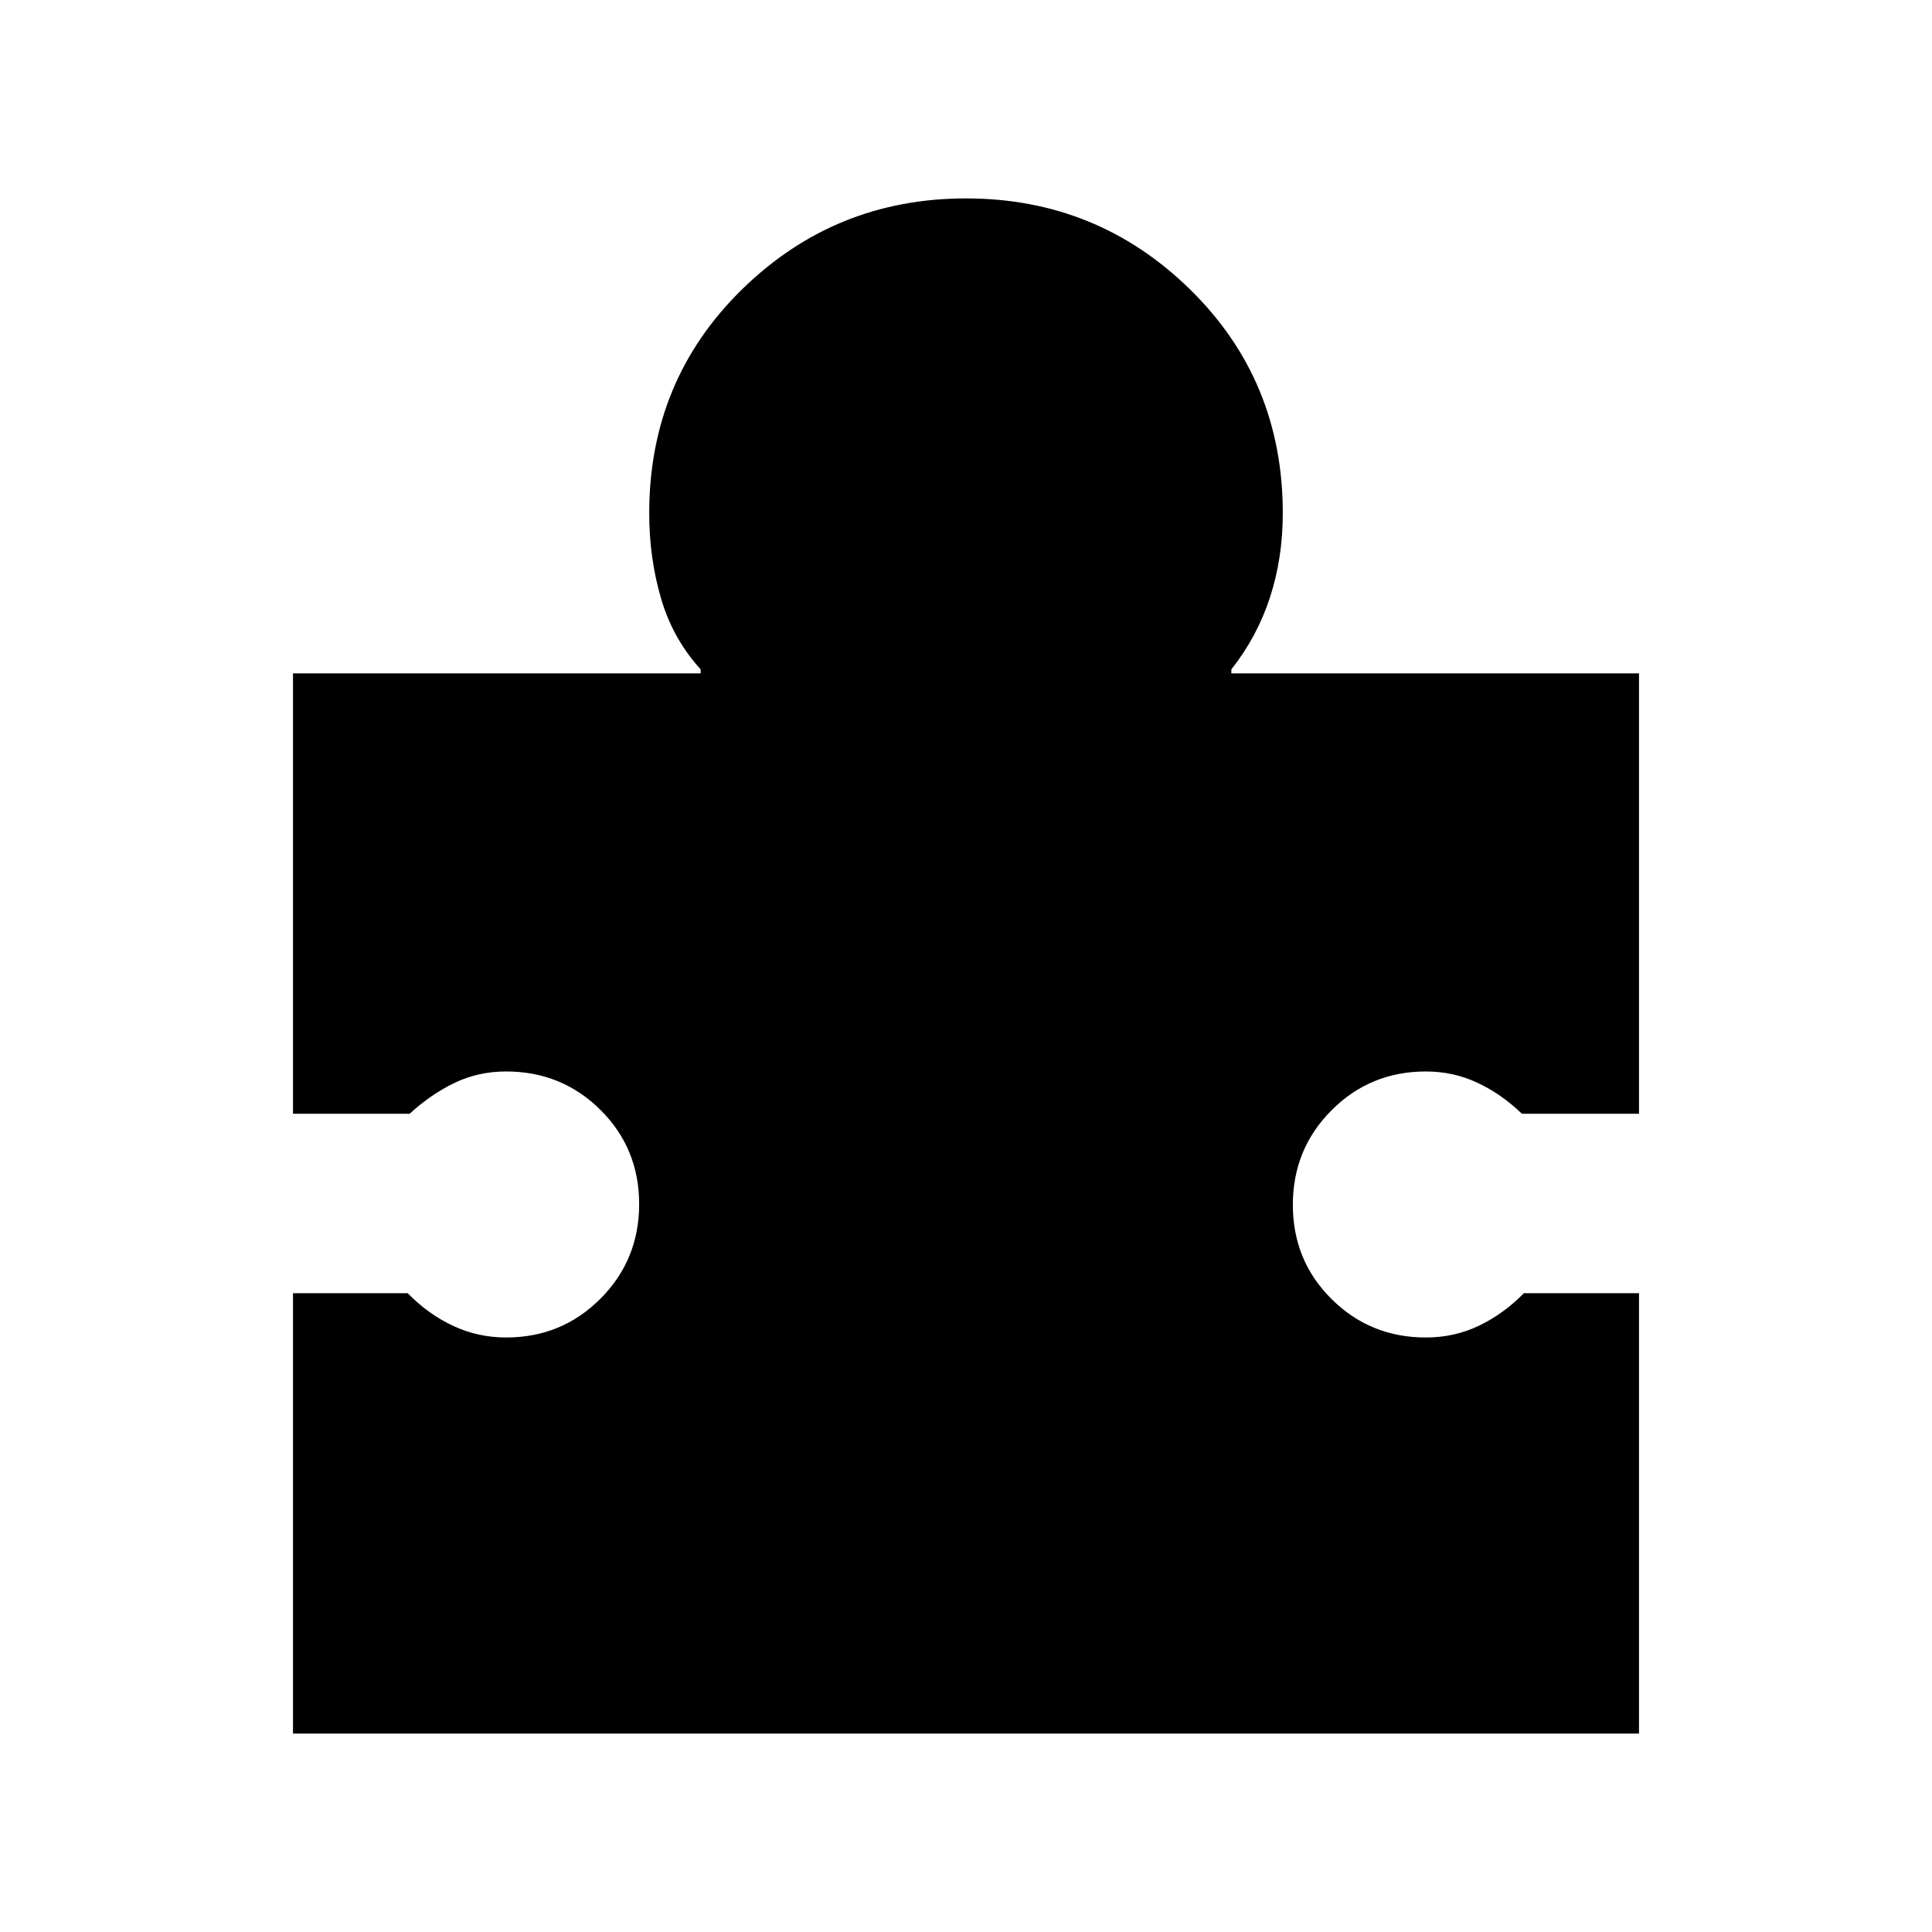<svg xmlns="http://www.w3.org/2000/svg" height="20" viewBox="0 -960 960 960" width="20"><path d="M814.41-317.41v218.82H145.59v-218.82h56.98q10.3 10.5 22.64 16.25 12.33 5.75 26.29 5.75 27.64 0 46.86-19.28 19.23-19.27 19.23-46.99 0-27.71-19.23-46.81-19.22-19.1-46.86-19.1-13.96 0-25.79 5.75-11.84 5.75-22.14 15.25h-57.98v-218.82h202.56v-2q-13.78-15.09-19.67-35.18-5.89-20.08-5.89-42.41 0-66.09 46.16-111.25 46.17-45.16 111.26-45.16 65.1 0 111.25 45.16 46.15 45.16 46.15 111.25 0 22.33-6.39 41.91-6.39 19.59-19.17 35.68v2h202.56v218.82H756.2q-10.07-9.76-22.04-15.38-11.96-5.62-25.66-5.62-27.64 0-46.86 19.28-19.23 19.27-19.23 46.99 0 27.71 19.23 46.81 19.22 19.1 46.86 19.1 14.2 0 26.41-5.87 12.22-5.87 22.29-16.13h57.21Z"/></svg>